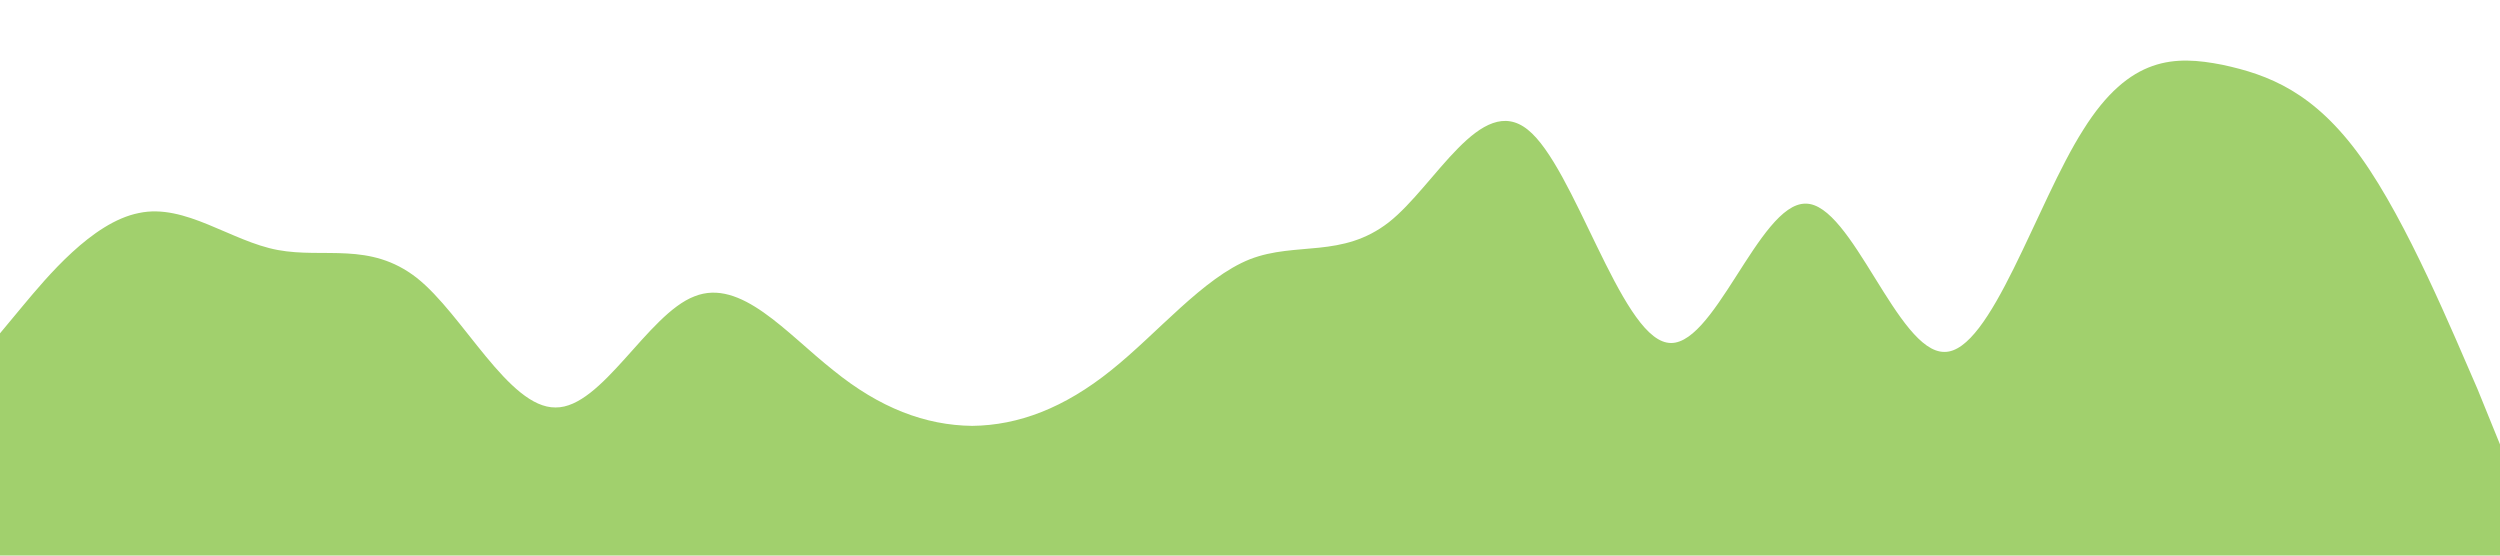 <?xml version="1.0" standalone="no"?><svg xmlns="http://www.w3.org/2000/svg" viewBox="0 0 1440 320"><path fill="#a1d06d" fill-opacity="1" d="M0,192L13.3,176C26.7,160,53,128,80,122.7C106.7,117,133,139,160,144C186.7,149,213,139,240,160C266.7,181,293,235,320,234.7C346.7,235,373,181,400,170.7C426.7,160,453,192,480,213.3C506.7,235,533,245,560,245.3C586.7,245,613,235,640,213.3C666.7,192,693,160,720,149.3C746.7,139,773,149,800,128C826.7,107,853,53,880,74.7C906.7,96,933,192,960,197.3C986.7,203,1013,117,1040,117.3C1066.7,117,1093,203,1120,202.7C1146.7,203,1173,117,1200,74.7C1226.7,32,1253,32,1280,37.3C1306.7,43,1333,53,1360,90.7C1386.7,128,1413,192,1427,224L1440,256L1440,320L1426.7,320C1413.3,320,1387,320,1360,320C1333.3,320,1307,320,1280,320C1253.3,320,1227,320,1200,320C1173.3,320,1147,320,1120,320C1093.3,320,1067,320,1040,320C1013.3,320,987,320,960,320C933.3,320,907,320,880,320C853.3,320,827,320,800,320C773.3,320,747,320,720,320C693.3,320,667,320,640,320C613.3,320,587,320,560,320C533.3,320,507,320,480,320C453.3,320,427,320,400,320C373.3,320,347,320,320,320C293.3,320,267,320,240,320C213.3,320,187,320,160,320C133.3,320,107,320,80,320C53.3,320,27,320,13,320L0,320Z"></path></svg>